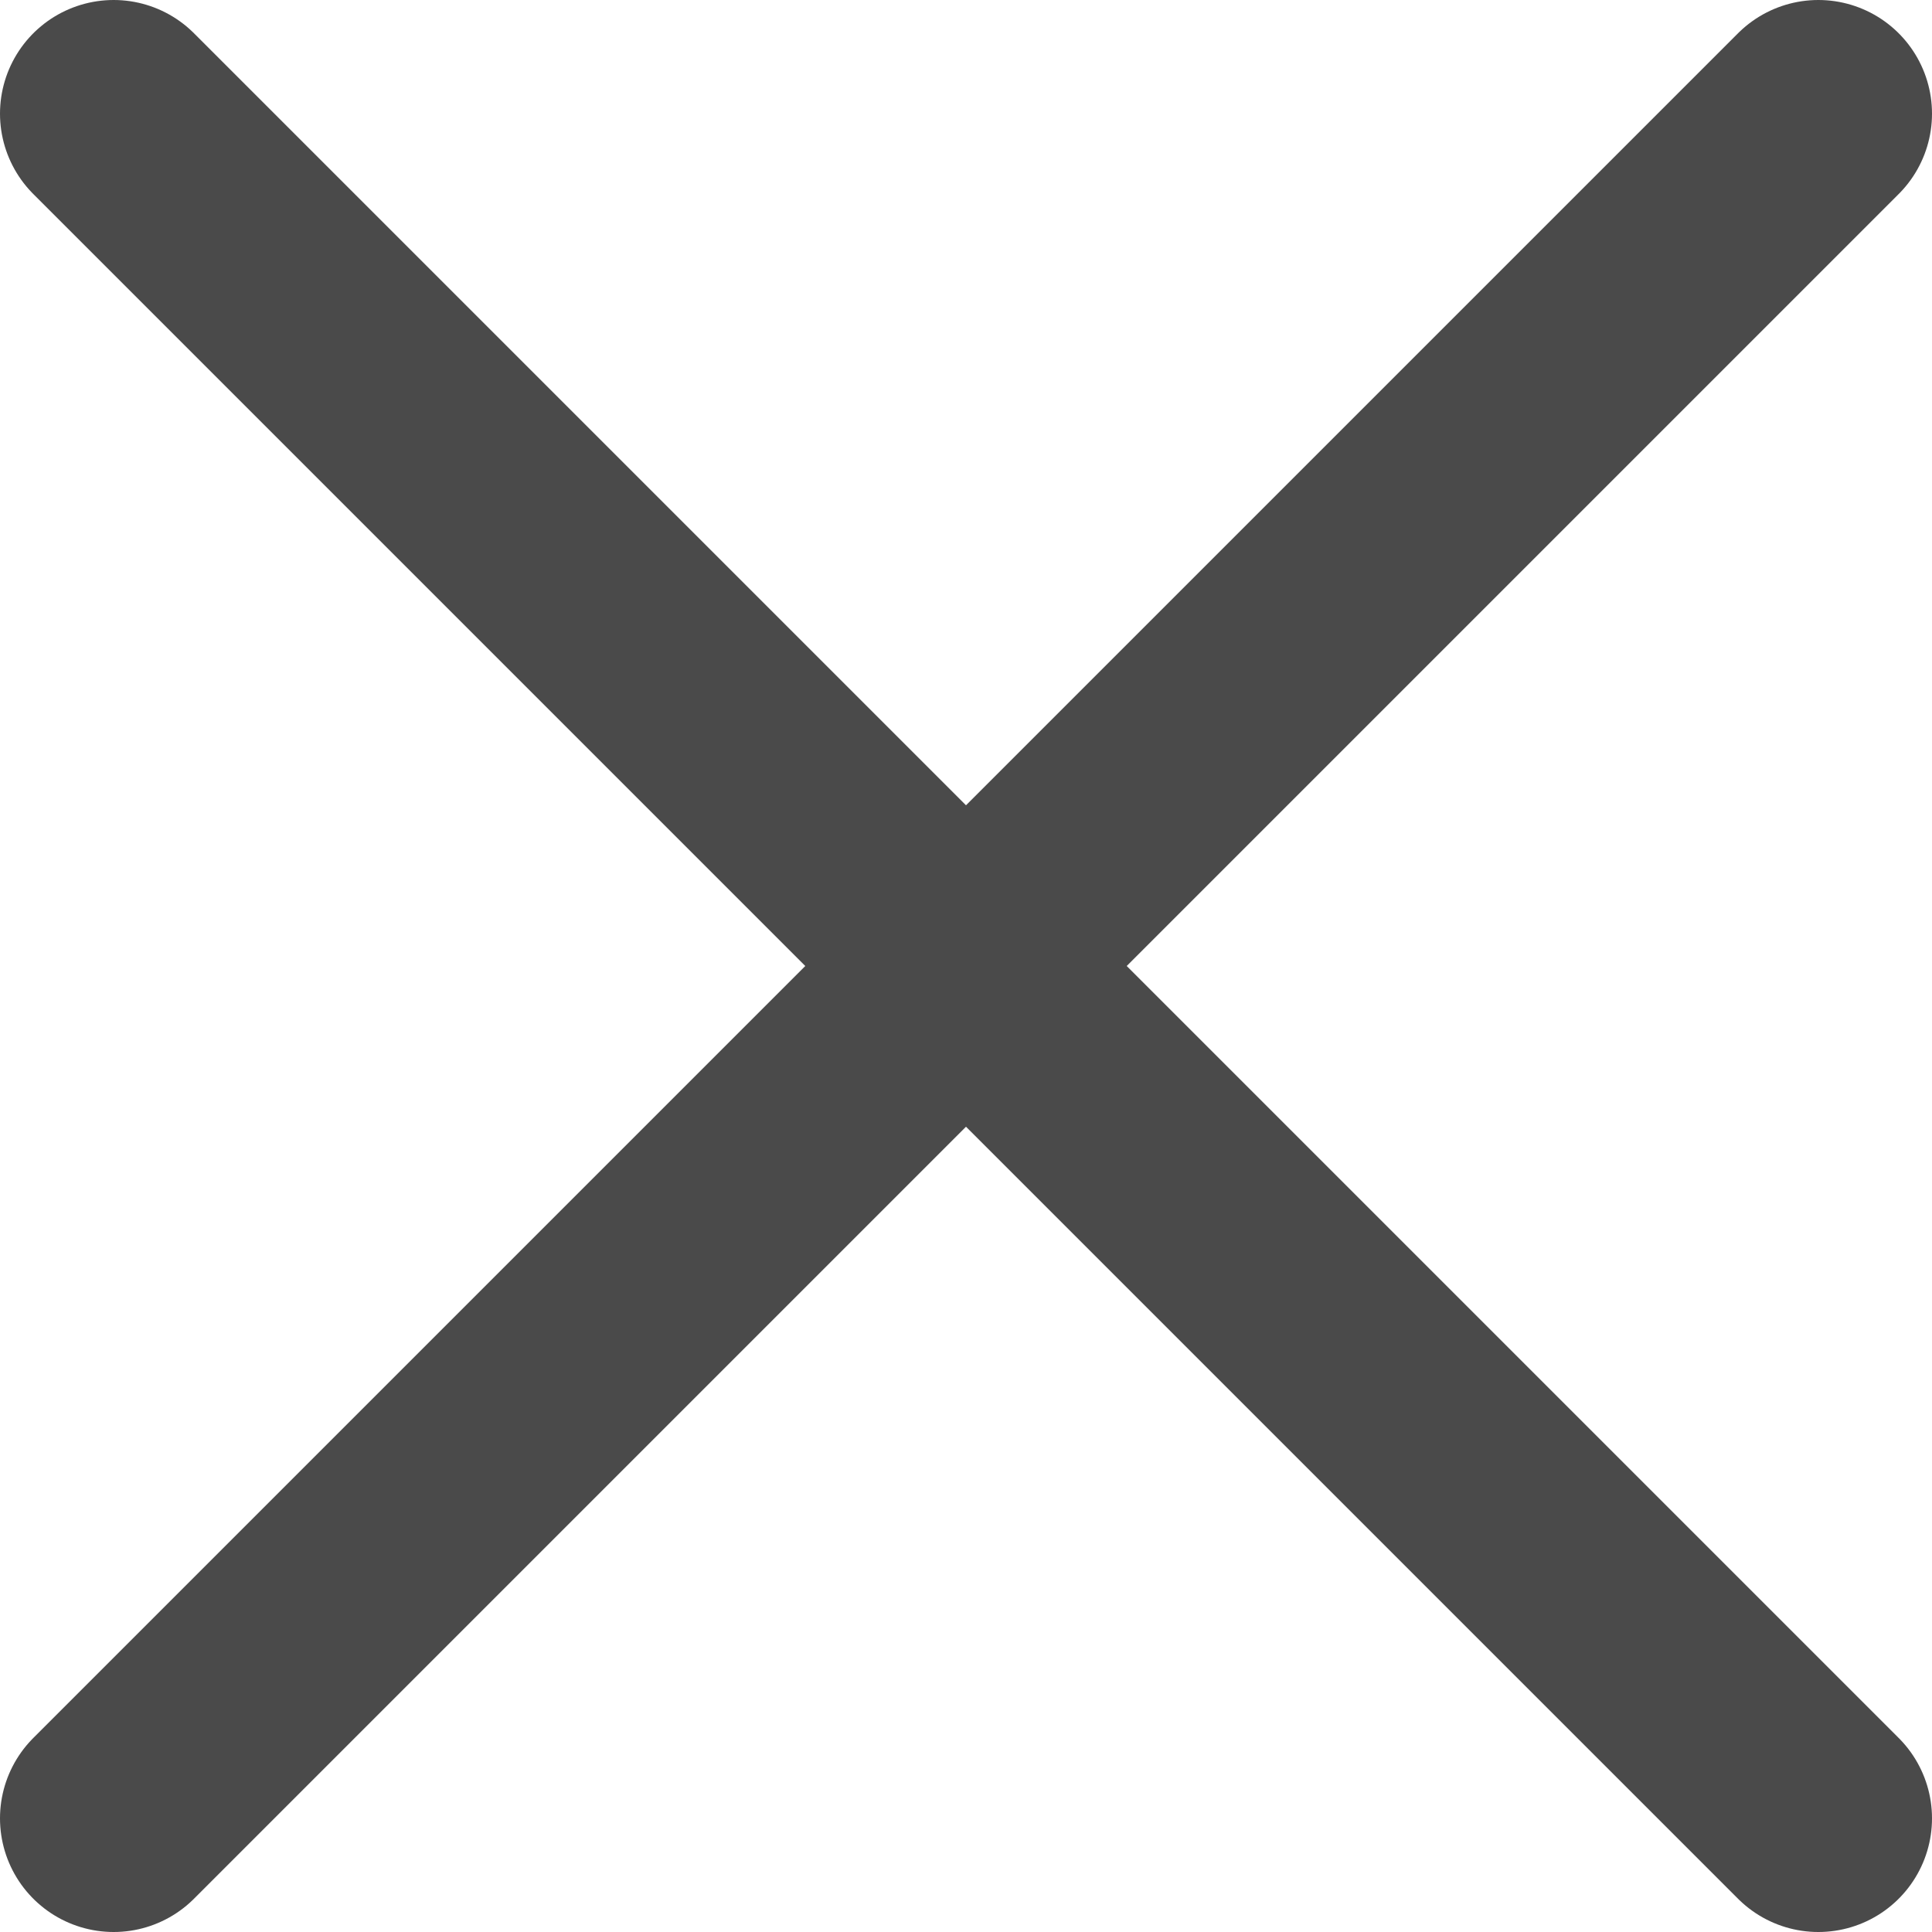 <svg xmlns="http://www.w3.org/2000/svg" width="17" height="17" viewBox="0 0 17 17">
    <g fill="none" fill-rule="evenodd" stroke="#4A4A4A" stroke-linecap="round" stroke-linejoin="round" stroke-width="2">
        <path d="M16 1L1 16M1 1l15 15"/>
    </g>
</svg>
